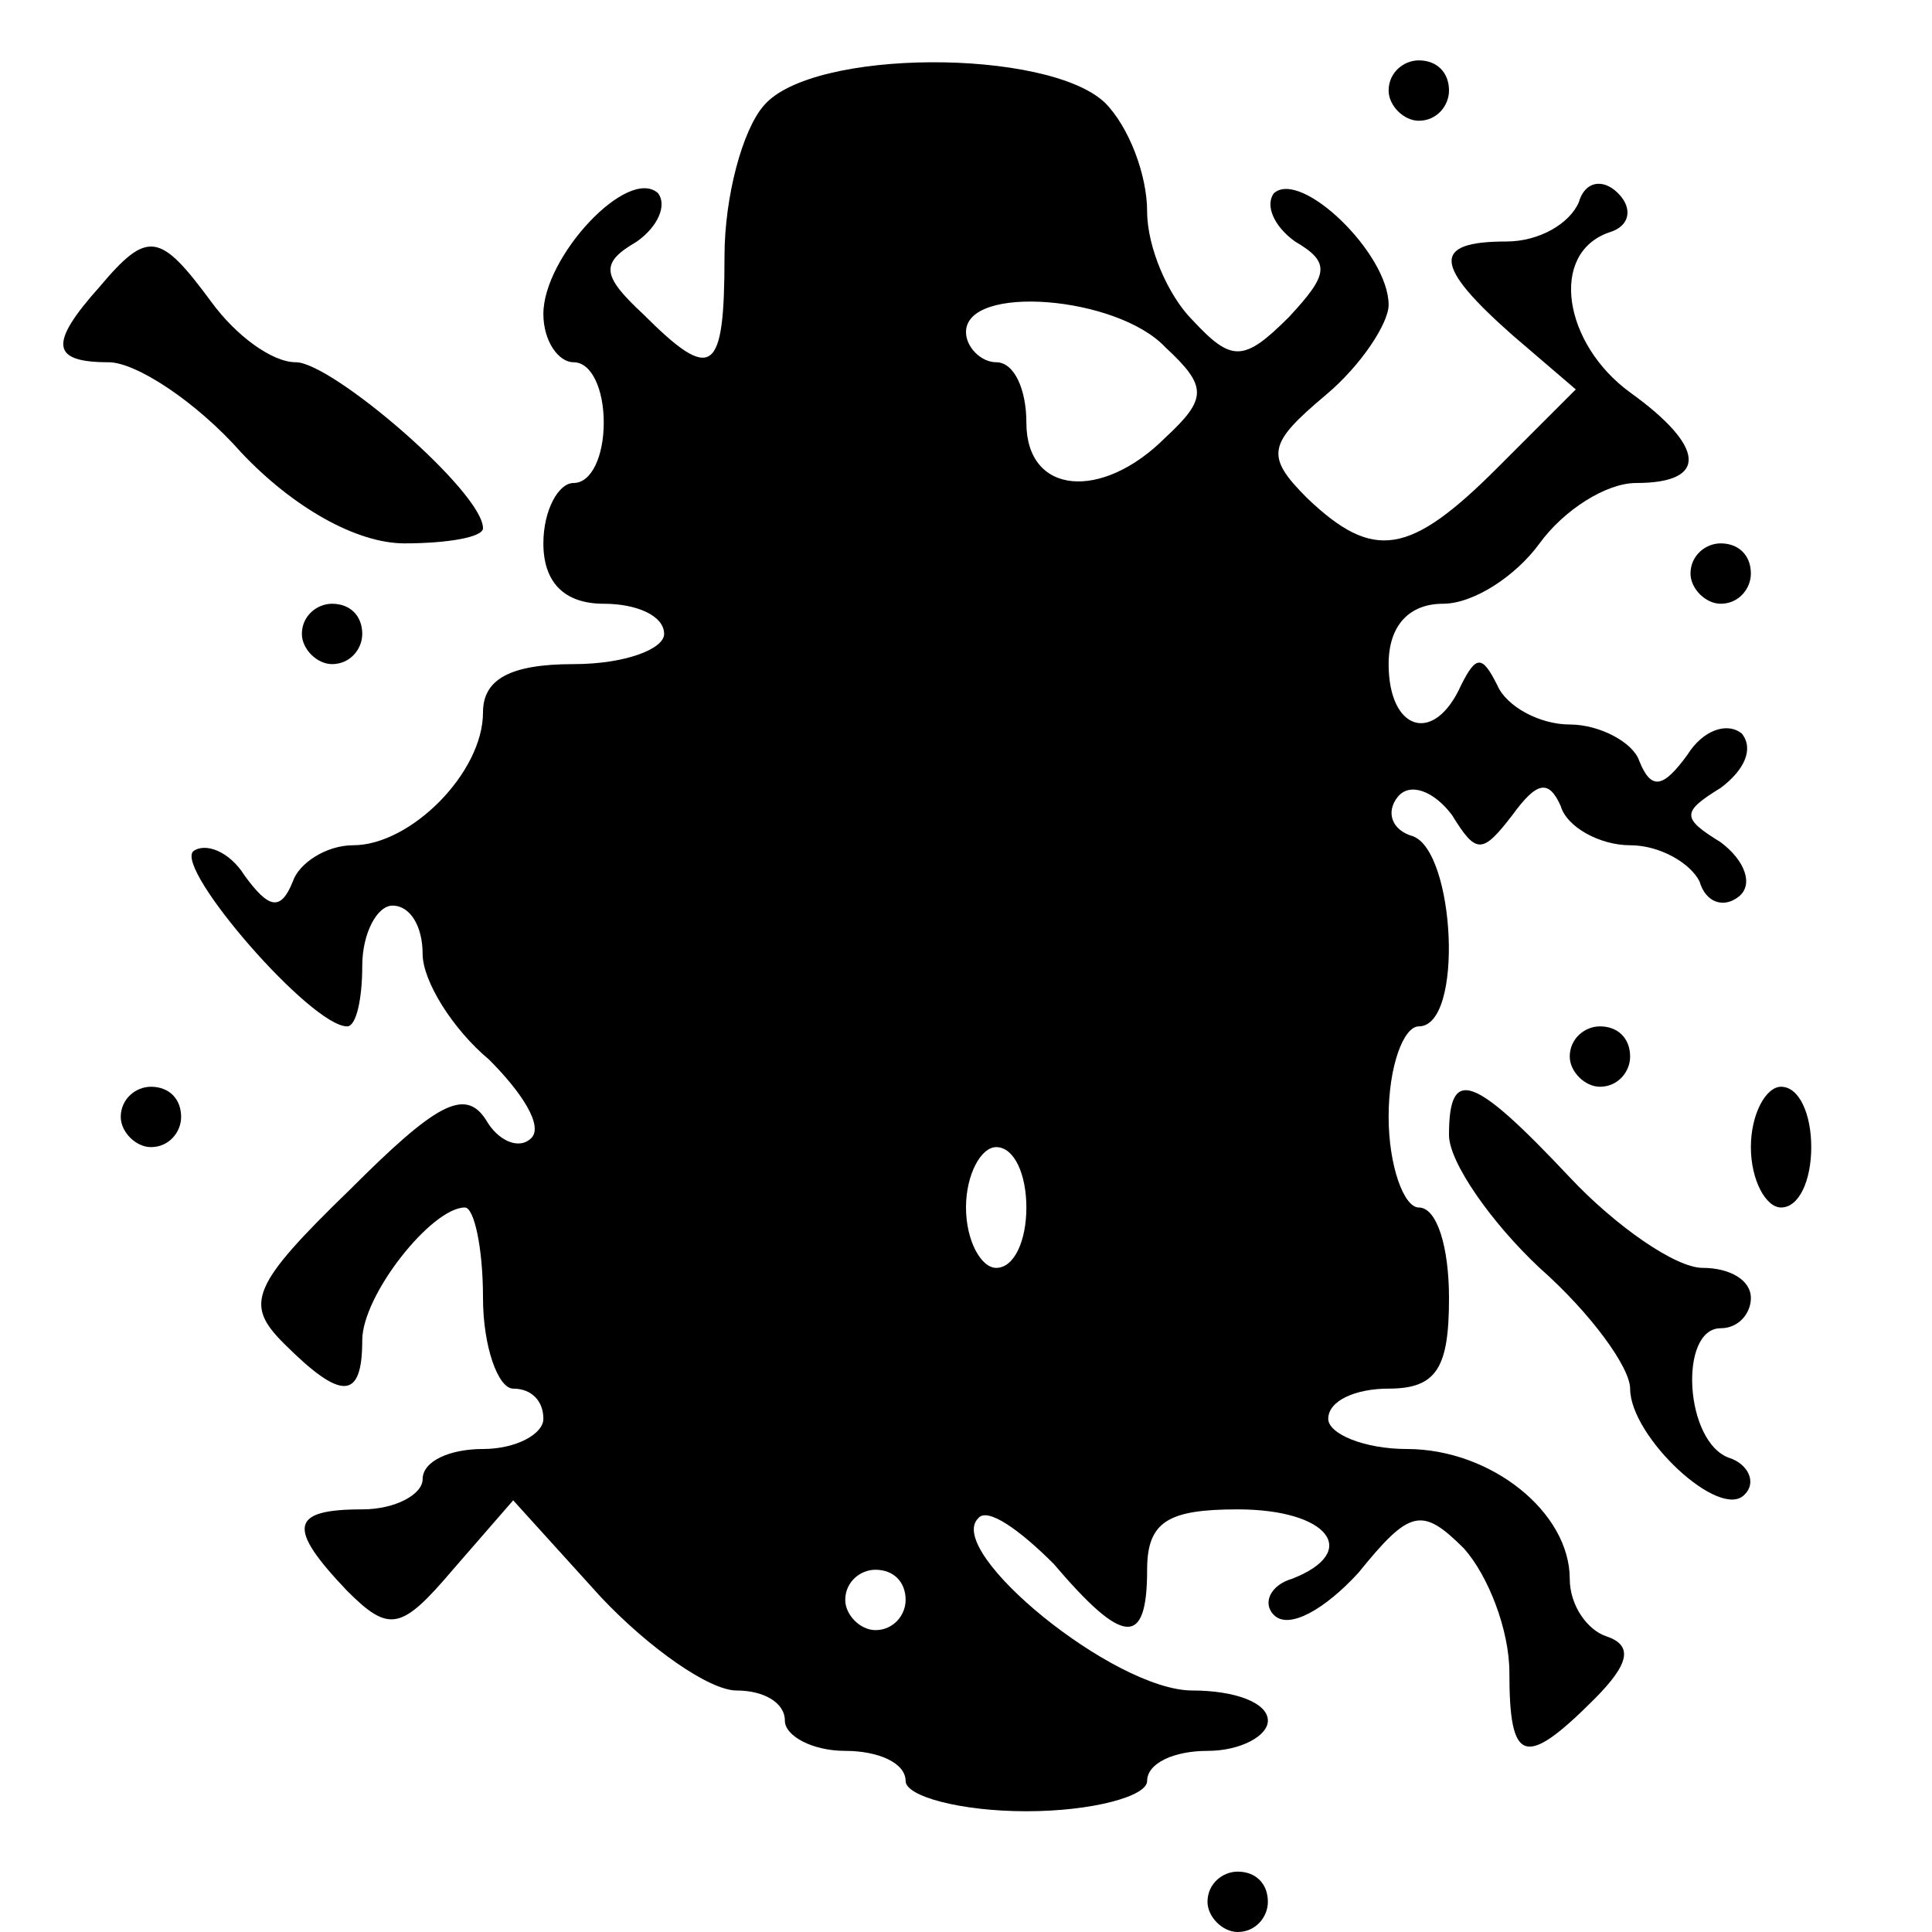 <?xml version="1.0" standalone="no"?>
<!DOCTYPE svg PUBLIC "-//W3C//DTD SVG 20010904//EN"
 "http://www.w3.org/TR/2001/REC-SVG-20010904/DTD/svg10.dtd">
<svg version="1.0" xmlns="http://www.w3.org/2000/svg"
 width="64pt" height="64pt" viewBox="0 0 64 64"
 preserveAspectRatio="xMidYMid meet">

<g transform="translate(0,64) scale(0.1,-0.1)"
fill="#000000" stroke="none">
<path d="M253 605 c-7 -8 -13 -30 -13 -50 0 -39 -4 -42 -27 -19 -14 13 -14 17
-2 24 7 5 10 12 7 16 -10 9 -38 -21 -38 -40 0 -9 5 -16 10 -16 6 0 10 -9 10
-20 0 -11 -4 -20 -10 -20 -5 0 -10 -9 -10 -20 0 -13 7 -20 20 -20 11 0 20 -4
20 -10 0 -5 -13 -10 -30 -10 -21 0 -30 -5 -30 -16 0 -20 -24 -44 -43 -44 -9 0
-18 -6 -20 -12 -4 -10 -8 -9 -16 2 -5 8 -13 11 -17 8 -6 -6 39 -58 51 -58 3 0
5 9 5 20 0 11 5 20 10 20 6 0 10 -7 10 -16 0 -9 10 -25 22 -35 11 -11 18 -22
14 -26 -4 -4 -11 -1 -15 6 -7 11 -17 5 -45 -23 -33 -32 -35 -38 -22 -51 19
-19 26 -19 26 1 0 15 23 44 34 44 3 0 6 -13 6 -30 0 -16 5 -30 10 -30 6 0 10
-4 10 -10 0 -5 -9 -10 -20 -10 -11 0 -20 -4 -20 -10 0 -5 -9 -10 -20 -10 -24
0 -25 -6 -5 -27 14 -14 18 -13 35 7 l20 23 29 -32 c16 -17 36 -31 45 -31 9 0
16 -4 16 -10 0 -5 9 -10 20 -10 11 0 20 -4 20 -10 0 -5 18 -10 40 -10 22 0 40
5 40 10 0 6 9 10 20 10 11 0 20 5 20 10 0 6 -11 10 -25 10 -26 0 -82 46 -71
57 3 4 14 -4 25 -15 23 -27 31 -28 31 -2 0 16 7 20 30 20 30 0 41 -14 18 -23
-7 -2 -10 -8 -6 -12 5 -5 17 2 28 14 17 21 21 22 35 8 8 -9 15 -27 15 -41 0
-30 5 -32 28 -9 12 12 13 18 4 21 -6 2 -12 10 -12 19 0 22 -26 43 -54 43 -14
0 -26 5 -26 10 0 6 9 10 20 10 16 0 20 7 20 30 0 17 -4 30 -10 30 -5 0 -10 14
-10 30 0 17 5 30 10 30 15 0 12 58 -2 63 -7 2 -9 8 -5 13 4 5 12 2 18 -6 8
-13 10 -13 20 0 8 11 12 12 16 3 2 -7 13 -13 23 -13 10 0 20 -6 23 -12 2 -7 8
-9 13 -5 5 4 2 12 -6 18 -13 8 -13 10 0 18 8 6 11 13 7 18 -5 4 -13 1 -18 -7
-8 -11 -12 -12 -16 -2 -2 6 -13 12 -23 12 -10 0 -21 6 -24 13 -5 10 -7 10 -12
0 -9 -20 -24 -15 -24 7 0 13 7 20 18 20 10 0 24 9 32 20 8 11 22 20 32 20 24
0 23 12 -2 30 -22 16 -27 46 -7 53 7 2 8 8 3 13 -5 5 -11 4 -13 -3 -3 -7 -13
-13 -24 -13 -25 0 -24 -8 2 -31 l21 -18 -26 -26 c-29 -29 -41 -31 -63 -10 -14
14 -13 18 6 34 12 10 21 24 21 30 0 17 -29 45 -38 37 -3 -4 0 -11 7 -16 12 -7
11 -11 -2 -25 -15 -15 -19 -15 -32 -1 -8 8 -15 24 -15 36 0 12 -6 28 -14 36
-19 18 -97 18 -113 -1z m133 -80 c14 -13 14 -17 0 -30 -21 -21 -46 -19 -46 5
0 11 -4 20 -10 20 -5 0 -10 5 -10 10 0 16 50 12 66 -5z m-46 -285 c0 -11 -4
-20 -10 -20 -5 0 -10 9 -10 20 0 11 5 20 10 20 6 0 10 -9 10 -20z m-40 -130
c0 -5 -4 -10 -10 -10 -5 0 -10 5 -10 10 0 6 5 10 10 10 6 0 10 -4 10 -10z"/>
<path d="M460 610 c0 -5 5 -10 10 -10 6 0 10 5 10 10 0 6 -4 10 -10 10 -5 0
-10 -4 -10 -10z"/>
<path d="M33 545 c-17 -19 -16 -25 3 -25 9 0 29 -13 44 -30 17 -18 38 -30 54
-30 14 0 26 2 26 5 0 12 -50 55 -62 55 -8 0 -20 9 -28 20 -17 23 -21 24 -37 5z"/>
<path d="M560 450 c0 -5 5 -10 10 -10 6 0 10 5 10 10 0 6 -4 10 -10 10 -5 0
-10 -4 -10 -10z"/>
<path d="M100 430 c0 -5 5 -10 10 -10 6 0 10 5 10 10 0 6 -4 10 -10 10 -5 0
-10 -4 -10 -10z"/>
<path d="M520 290 c0 -5 5 -10 10 -10 6 0 10 5 10 10 0 6 -4 10 -10 10 -5 0
-10 -4 -10 -10z"/>
<path d="M40 270 c0 -5 5 -10 10 -10 6 0 10 5 10 10 0 6 -4 10 -10 10 -5 0
-10 -4 -10 -10z"/>
<path d="M480 264 c0 -9 14 -29 30 -44 17 -15 30 -33 30 -40 0 -16 30 -44 38
-35 4 4 1 10 -5 12 -15 5 -17 43 -3 43 6 0 10 5 10 10 0 6 -7 10 -16 10 -9 0
-29 14 -44 30 -32 34 -40 37 -40 14z"/>
<path d="M580 260 c0 -11 5 -20 10 -20 6 0 10 9 10 20 0 11 -4 20 -10 20 -5 0
-10 -9 -10 -20z"/>
<path d="M400 10 c0 -5 5 -10 10 -10 6 0 10 5 10 10 0 6 -4 10 -10 10 -5 0
-10 -4 -10 -10z"/>
</g>
</svg>
